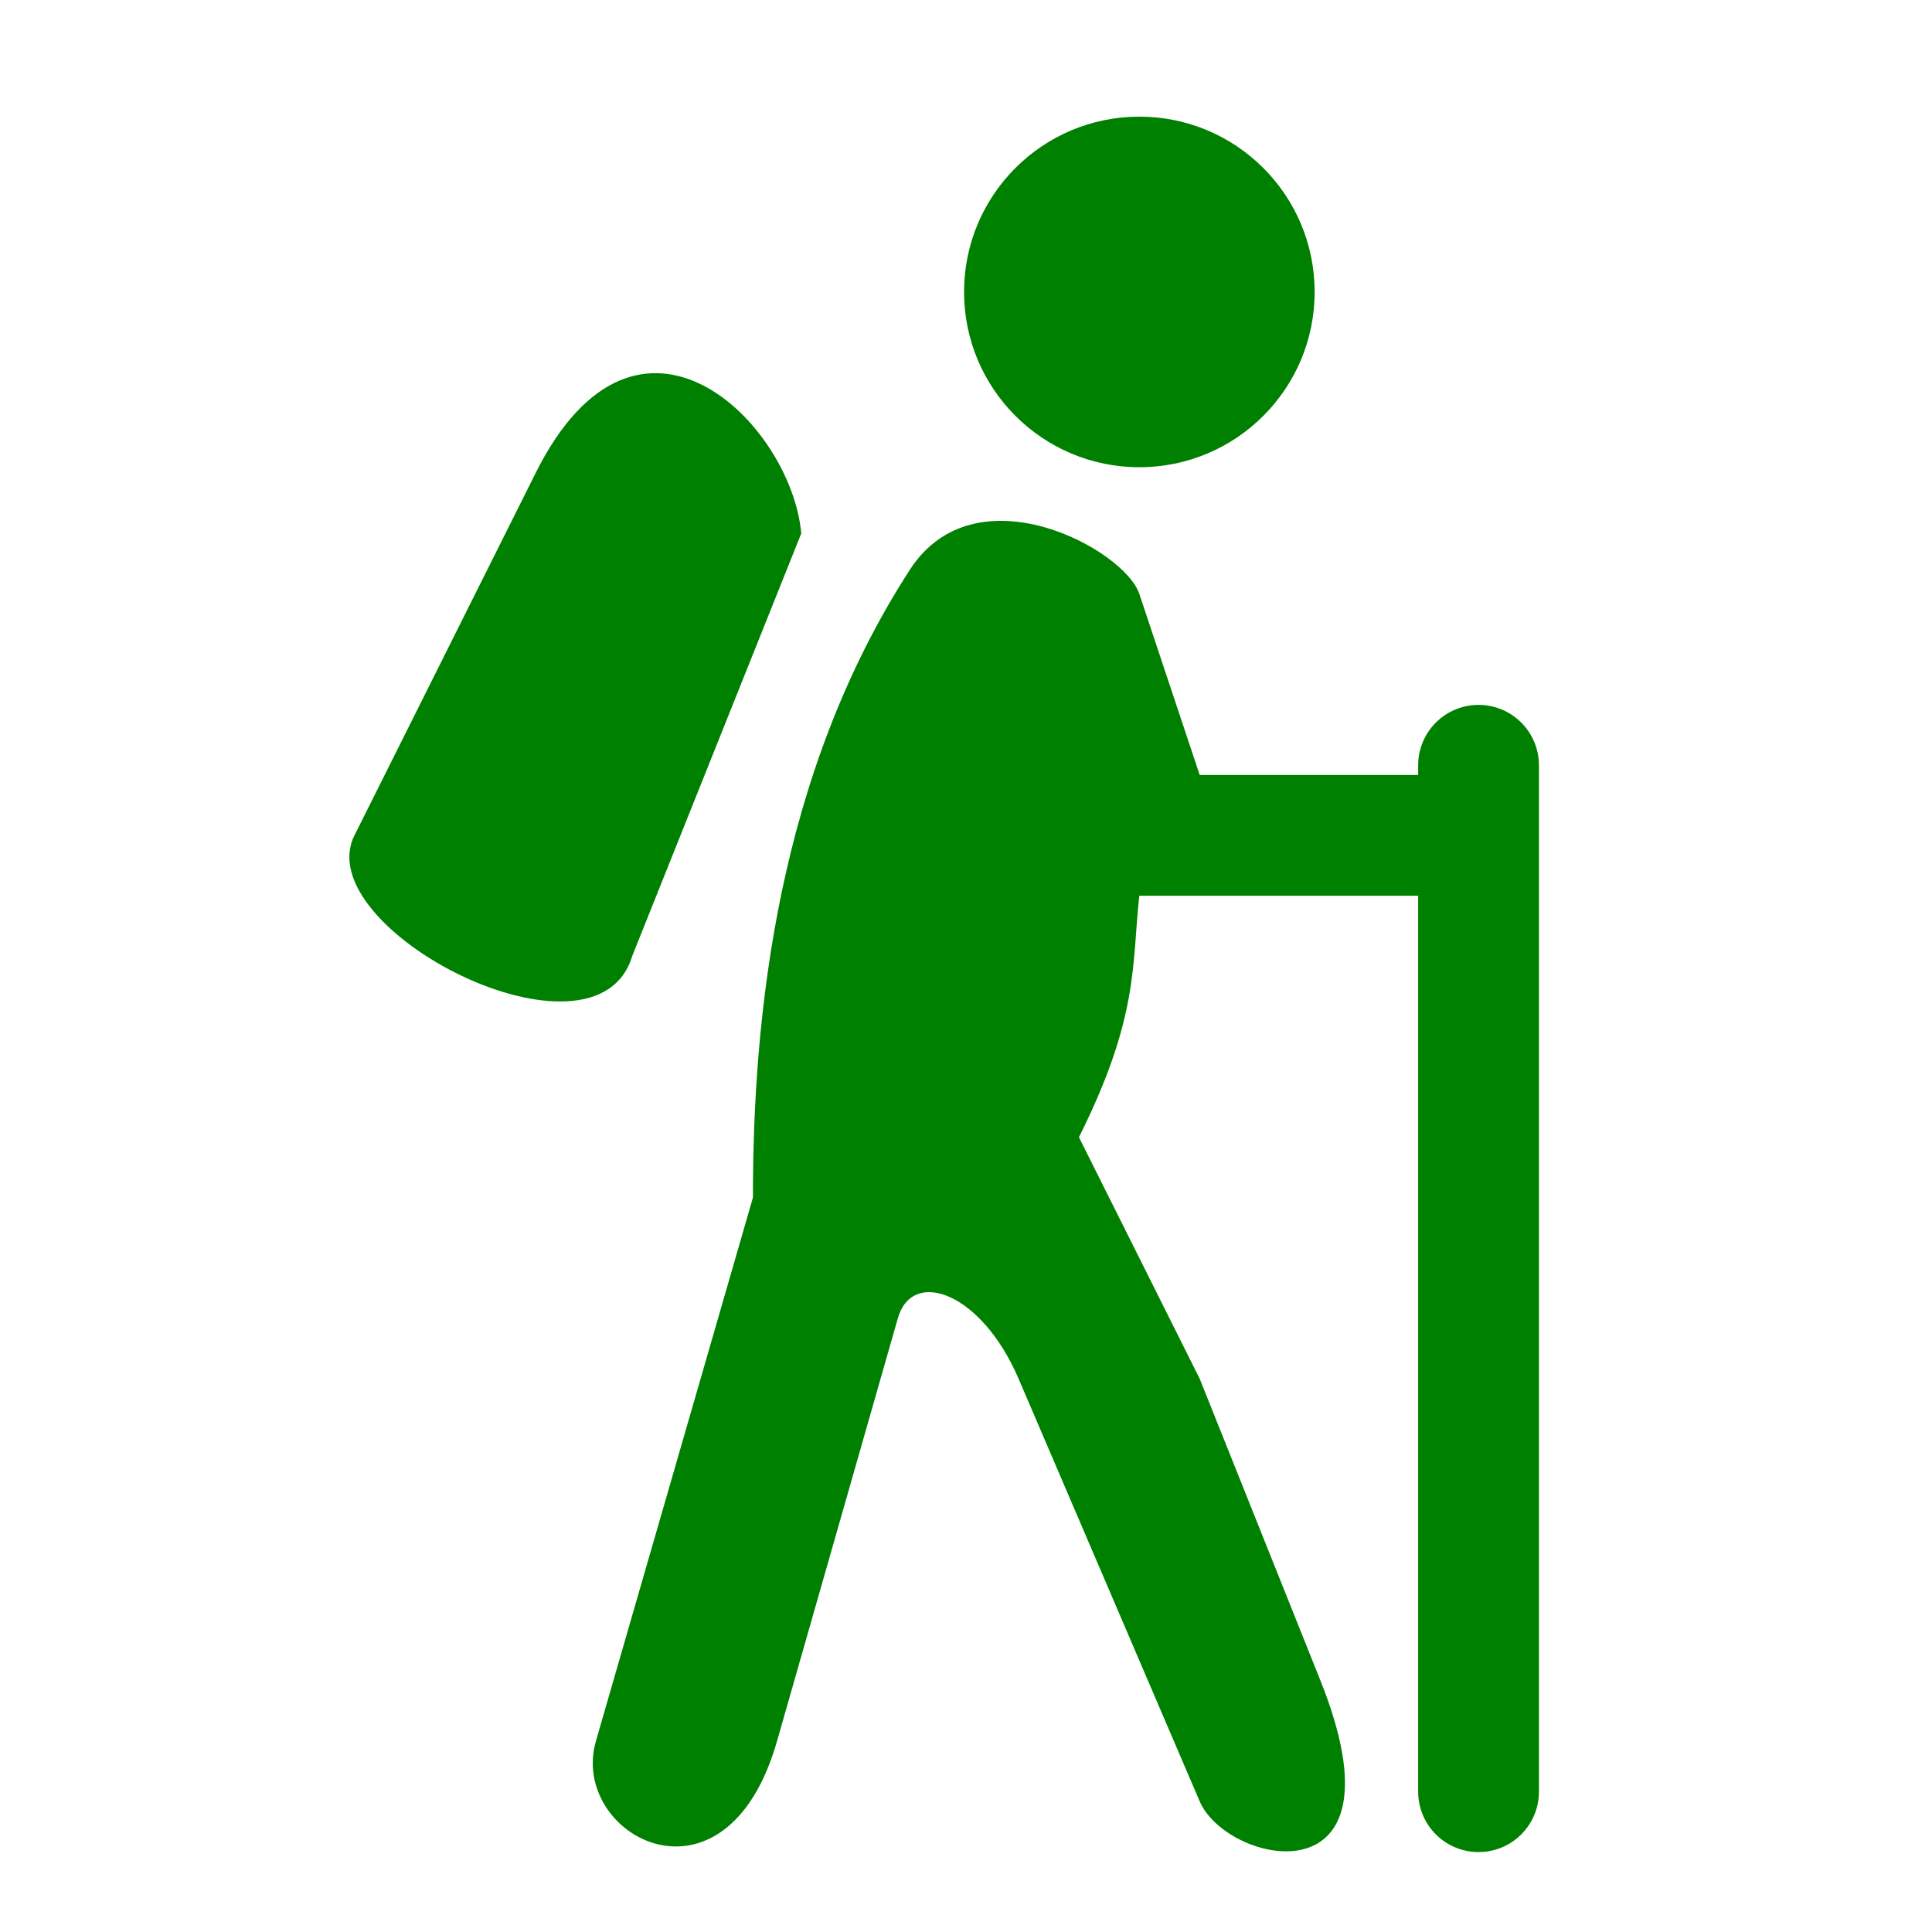 <?xml version="1.0" encoding="UTF-8" standalone="no"?>
<svg
   width="48"
   height="48"
   version="1.1"
   viewBox="0 0 48 48"
   id="svg5"
   sodipodi:docname="pedestrian_48.svg"
   inkscape:export-filename="marker21_300.png"
   inkscape:export-xdpi="96"
   inkscape:export-ydpi="96"
   inkscape:version="1.4 (86a8ad7, 2024-10-11)"
   xmlns:inkscape="http://www.inkscape.org/namespaces/inkscape"
   xmlns:sodipodi="http://sodipodi.sourceforge.net/DTD/sodipodi-0.dtd"
   xmlns="http://www.w3.org/2000/svg"
   xmlns:svg="http://www.w3.org/2000/svg">
  <sodipodi:namedview
     id="namedview5"
     pagecolor="#ffffff"
     bordercolor="#000000"
     borderopacity="0.25"
     inkscape:showpageshadow="2"
     inkscape:pageopacity="0.0"
     inkscape:pagecheckerboard="0"
     inkscape:deskcolor="#d1d1d1"
     showgrid="true"
     inkscape:current-layer="g1"
     inkscape:zoom="8.7291667"
     inkscape:cx="48"
     inkscape:cy="38.835322"
     inkscape:window-width="2560"
     inkscape:window-height="1009"
     inkscape:window-x="-8"
     inkscape:window-y="-8"
     inkscape:window-maximized="1">
    <inkscape:grid
       id="grid5"
       units="px"
       originx="0"
       originy="0"
       spacingx="0.5"
       spacingy="0.5"
       empcolor="#0099e5"
       empopacity="0.302"
       color="#0099e5"
       opacity="0.149"
       empspacing="2"
       dotted="false"
       gridanglex="30"
       gridanglez="30"
       visible="true" />
  </sodipodi:namedview>
  <defs
     id="defs2">
    <radialGradient
       id="a"
       cx="11.597"
       cy="12.114"
       r="12"
       gradientTransform="matrix(2.997,2.997,-2.694,2.694,33.881,-40.391)"
       gradientUnits="userSpaceOnUse">
      <stop
         stop-color="#7070ff"
         offset="0"
         id="stop1" />
      <stop
         stop-color="#0000ff"
         offset="1"
         id="stop2" />
    </radialGradient>
  </defs>
  <g
     id="g1"
     transform="translate(-21.193,-13.747)">
    <circle
       cx="49.5"
       cy="21"
       r="4.355"
       fill="#ffffff"
       stroke-linecap="round"
       stroke-width="3"
       id="circle2"
       style="fill:#008000" />
    <path
       d="m 35.999,57.001 3.9,-13.5 c 0,-4.5 0.6,-10.5 3.9,-15.6 1.63,-2.519 5.33,-0.51 5.7,0.6 l 1.5,4.5 h 6 v 3 h -7.5 c -0.189,1.701 0,3 -1.5,6 l 3,6 3,7.5 c 2.228,5.571 -2.318,4.592 -3,3 l -4.5,-10.5 c -0.919,-2.145 -2.638,-2.766 -3,-1.5 l -3,10.5 c -1.28,4.48 -5.179,2.351 -4.5,0 z"
       fill="#ffffff"
       stroke-linecap="round"
       stroke-width="3"
       id="path3"
       style="fill:#008000" />
    <path
       d="m 41.1,27 -4.2,10.5 c -0.9,3 -8.063,-0.674 -6.9,-3 l 4.5,-9 c 2.534,-5.069 6.356,-1.242 6.6,1.5 z"
       fill="#ffffff"
       stroke-linecap="round"
       stroke-width="3"
       id="path4"
       style="fill:#008000" />
    <path
       d="M 57.927,32.76 V 58.261"
       fill="none"
       stroke="#ffffff"
       stroke-linecap="round"
       stroke-width="3"
       id="path5"
       style="fill:#008000;stroke:#008000;stroke-width:3.001;stroke-dasharray:none;stroke-opacity:1" />
  </g>
</svg>
